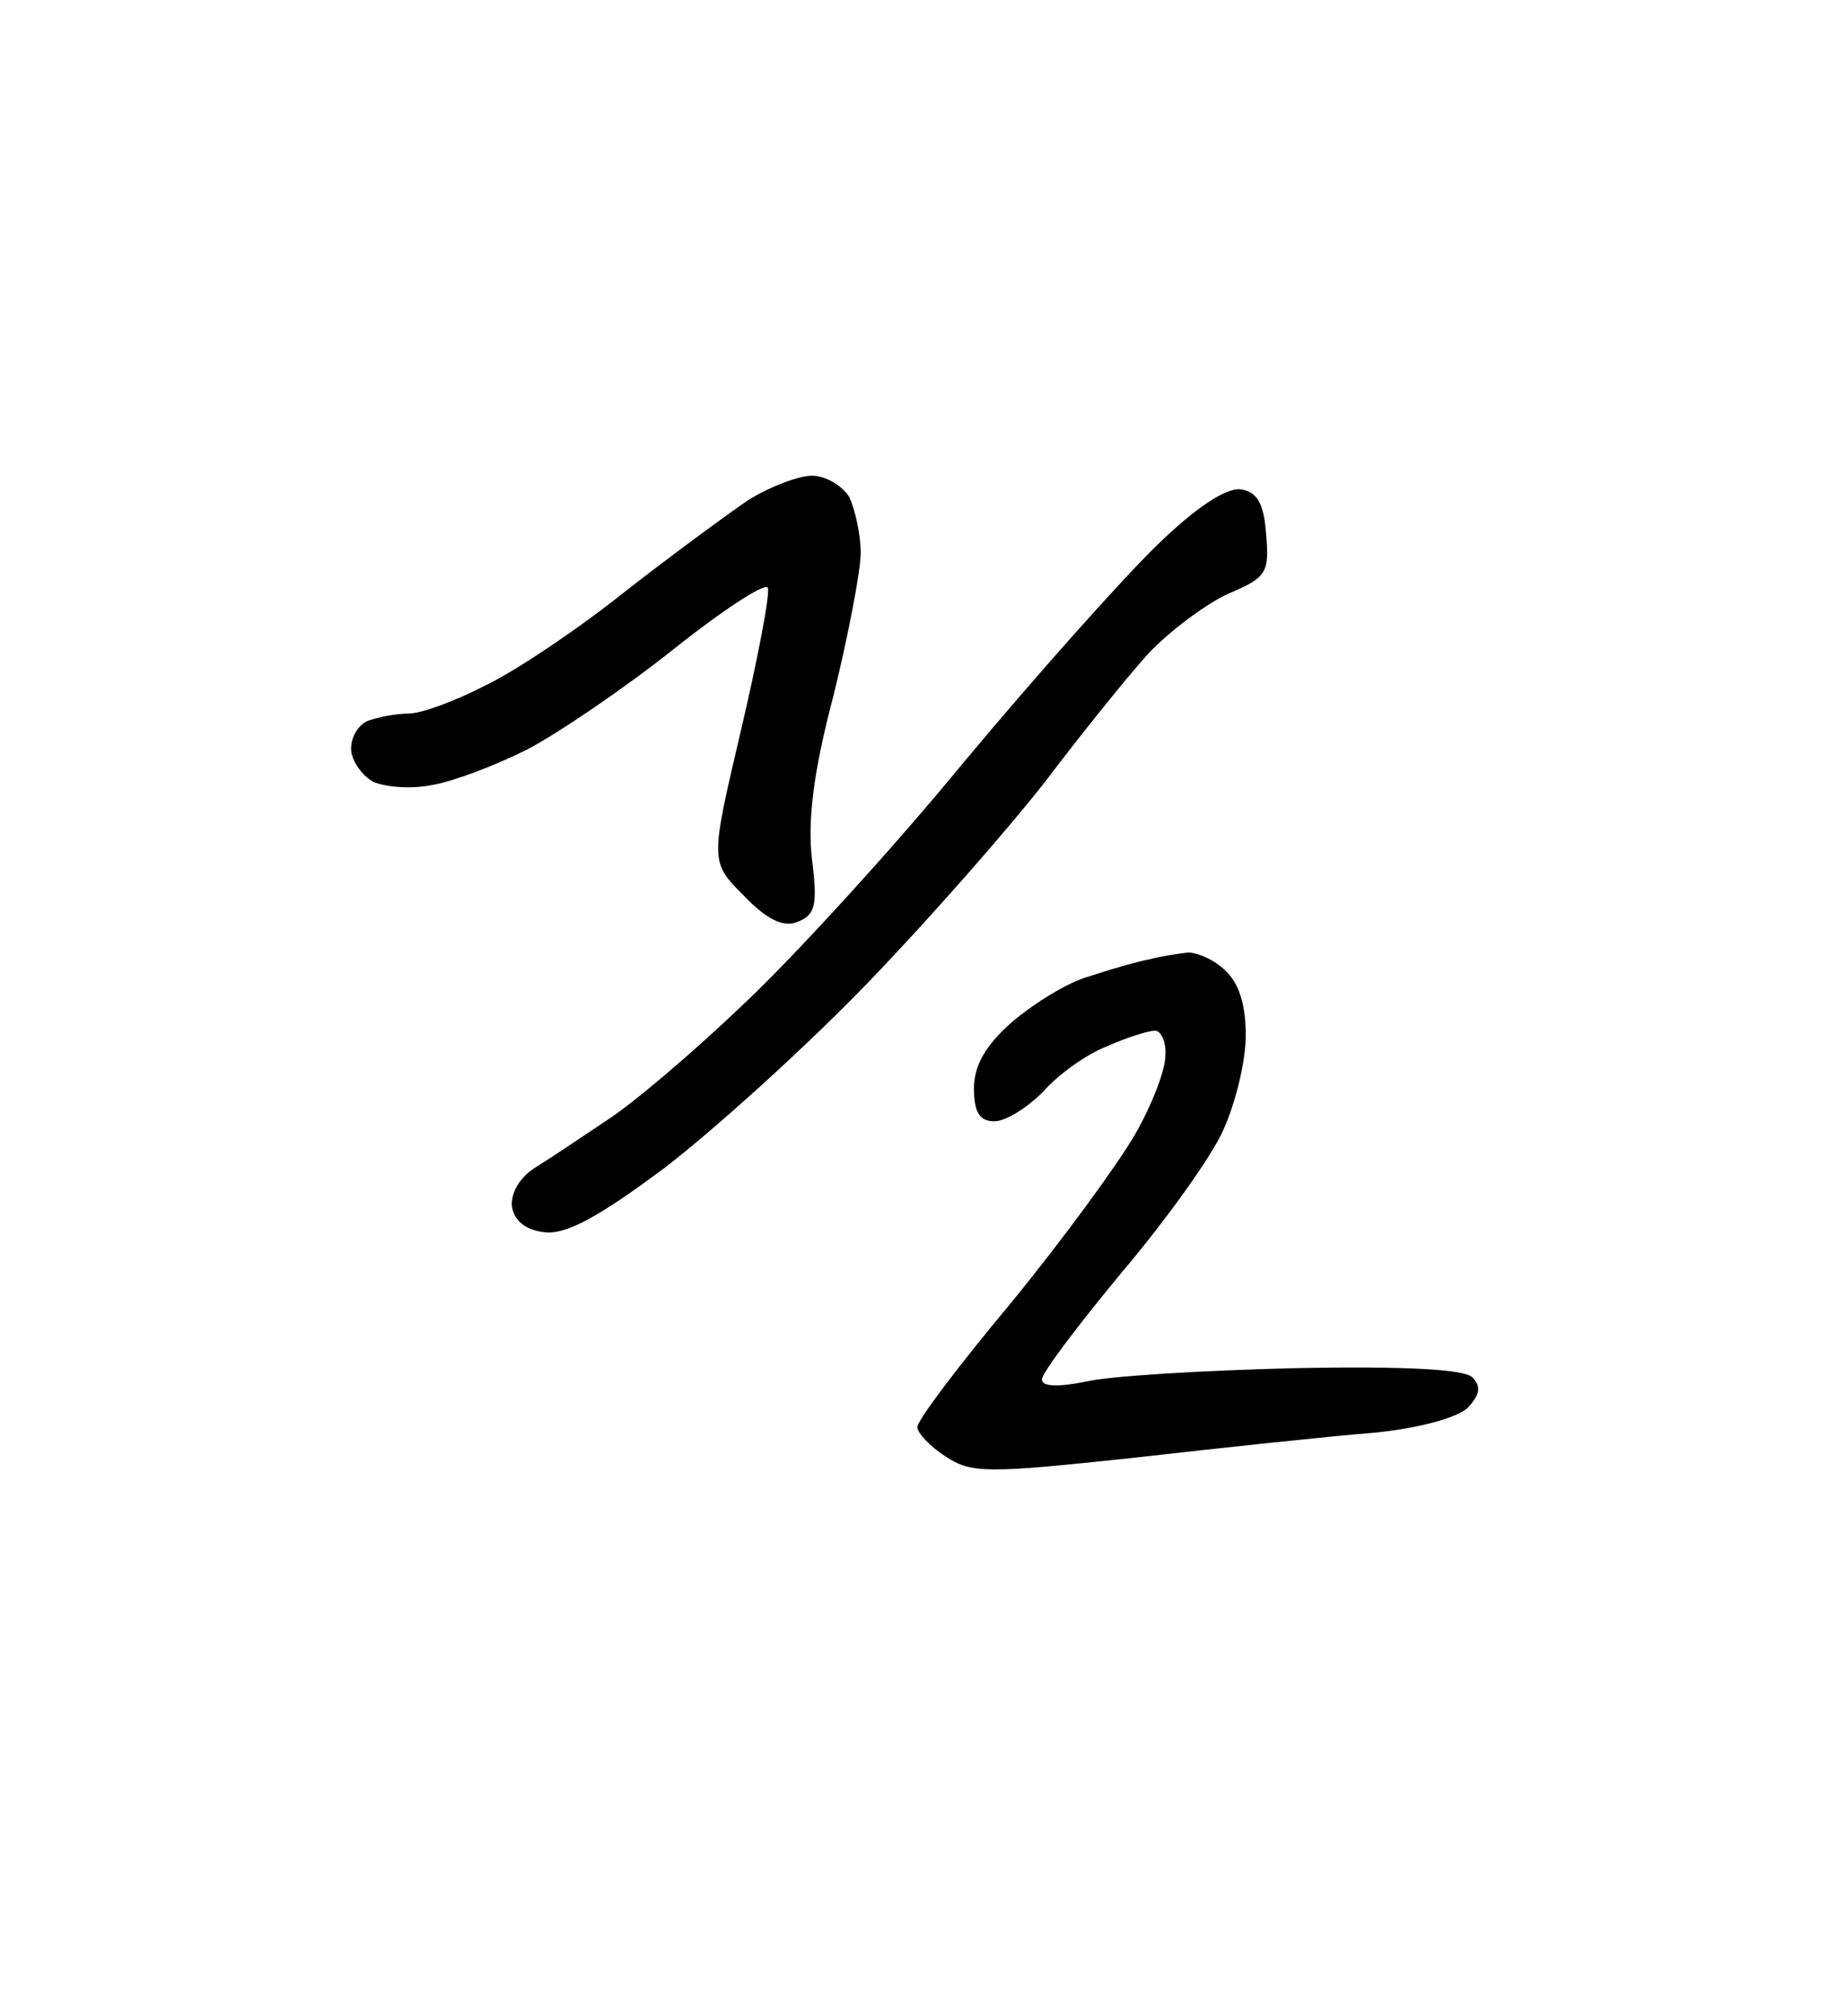 <?xml version="1.0" standalone="no"?>
<!DOCTYPE svg PUBLIC "-//W3C//DTD SVG 20010904//EN"
 "http://www.w3.org/TR/2001/REC-SVG-20010904/DTD/svg10.dtd">
<svg version="1.0" xmlns="http://www.w3.org/2000/svg"
 width="163pt" height="178pt" viewBox="0 0 163 178"
 preserveAspectRatio="xMidYMid meet">
<g transform="translate(0,178) scale(0.1,-0.1)"
fill="#000000" stroke="none">
<path d="M717 1360 c-12 0 -38 -10 -57 -22 -19 -13 -68 -49 -109 -81 -40 -32
-95 -69 -122 -82 -27 -14 -57 -25 -68 -25 -11 0 -26 -3 -35 -6 -9 -3 -16 -14
-16 -25 0 -10 9 -23 19 -29 11 -5 34 -7 53 -3 18 3 55 17 83 31 27 14 86 54
130 89 44 35 81 59 83 54 2 -6 -9 -63 -24 -127 -27 -115 -27 -115 3 -145 20
-21 35 -28 47 -23 16 6 18 15 13 55 -4 34 1 77 19 145 13 53 24 110 24 126 0
16 -5 38 -10 49 -6 10 -21 19 -33 19z M1095 1348 c-13 1 -39 -16 -73 -49 -29
-28 -106 -114 -171 -192 -64 -78 -153 -175 -197 -216 -43 -41 -96 -86 -118
-100 -21 -14 -49 -33 -62 -41 -15 -9 -23 -23 -22 -35 2 -13 12 -21 29 -23 19
-2 47 13 106 57 43 33 124 106 179 163 55 57 125 137 157 178 31 41 72 92 91
113 19 20 51 44 71 53 33 14 36 18 33 52 -2 28 -8 38 -23 40z M1049 939 c-8
-1 -23 -3 -34 -6 -11 -2 -35 -9 -53 -15 -19 -5 -49 -24 -68 -40 -24 -21 -34
-39 -34 -59 0 -21 5 -29 18 -29 10 0 29 12 43 26 13 15 38 33 56 40 18 8 37
14 43 14 5 0 10 -10 9 -22 0 -13 -12 -44 -27 -70 -15 -26 -64 -93 -109 -148
-46 -55 -83 -104 -83 -110 0 -5 11 -17 25 -26 23 -15 36 -15 167 -1 79 9 173
19 211 22 40 4 73 13 83 22 11 12 12 19 4 27 -7 7 -59 10 -158 8 -81 -2 -164
-7 -184 -12 -25 -5 -38 -4 -38 2 0 6 32 48 70 94 39 46 80 103 90 126 11 24
20 61 20 84 0 27 -6 46 -18 57 -10 10 -25 16 -33 16z"/>
</g>
</svg>
